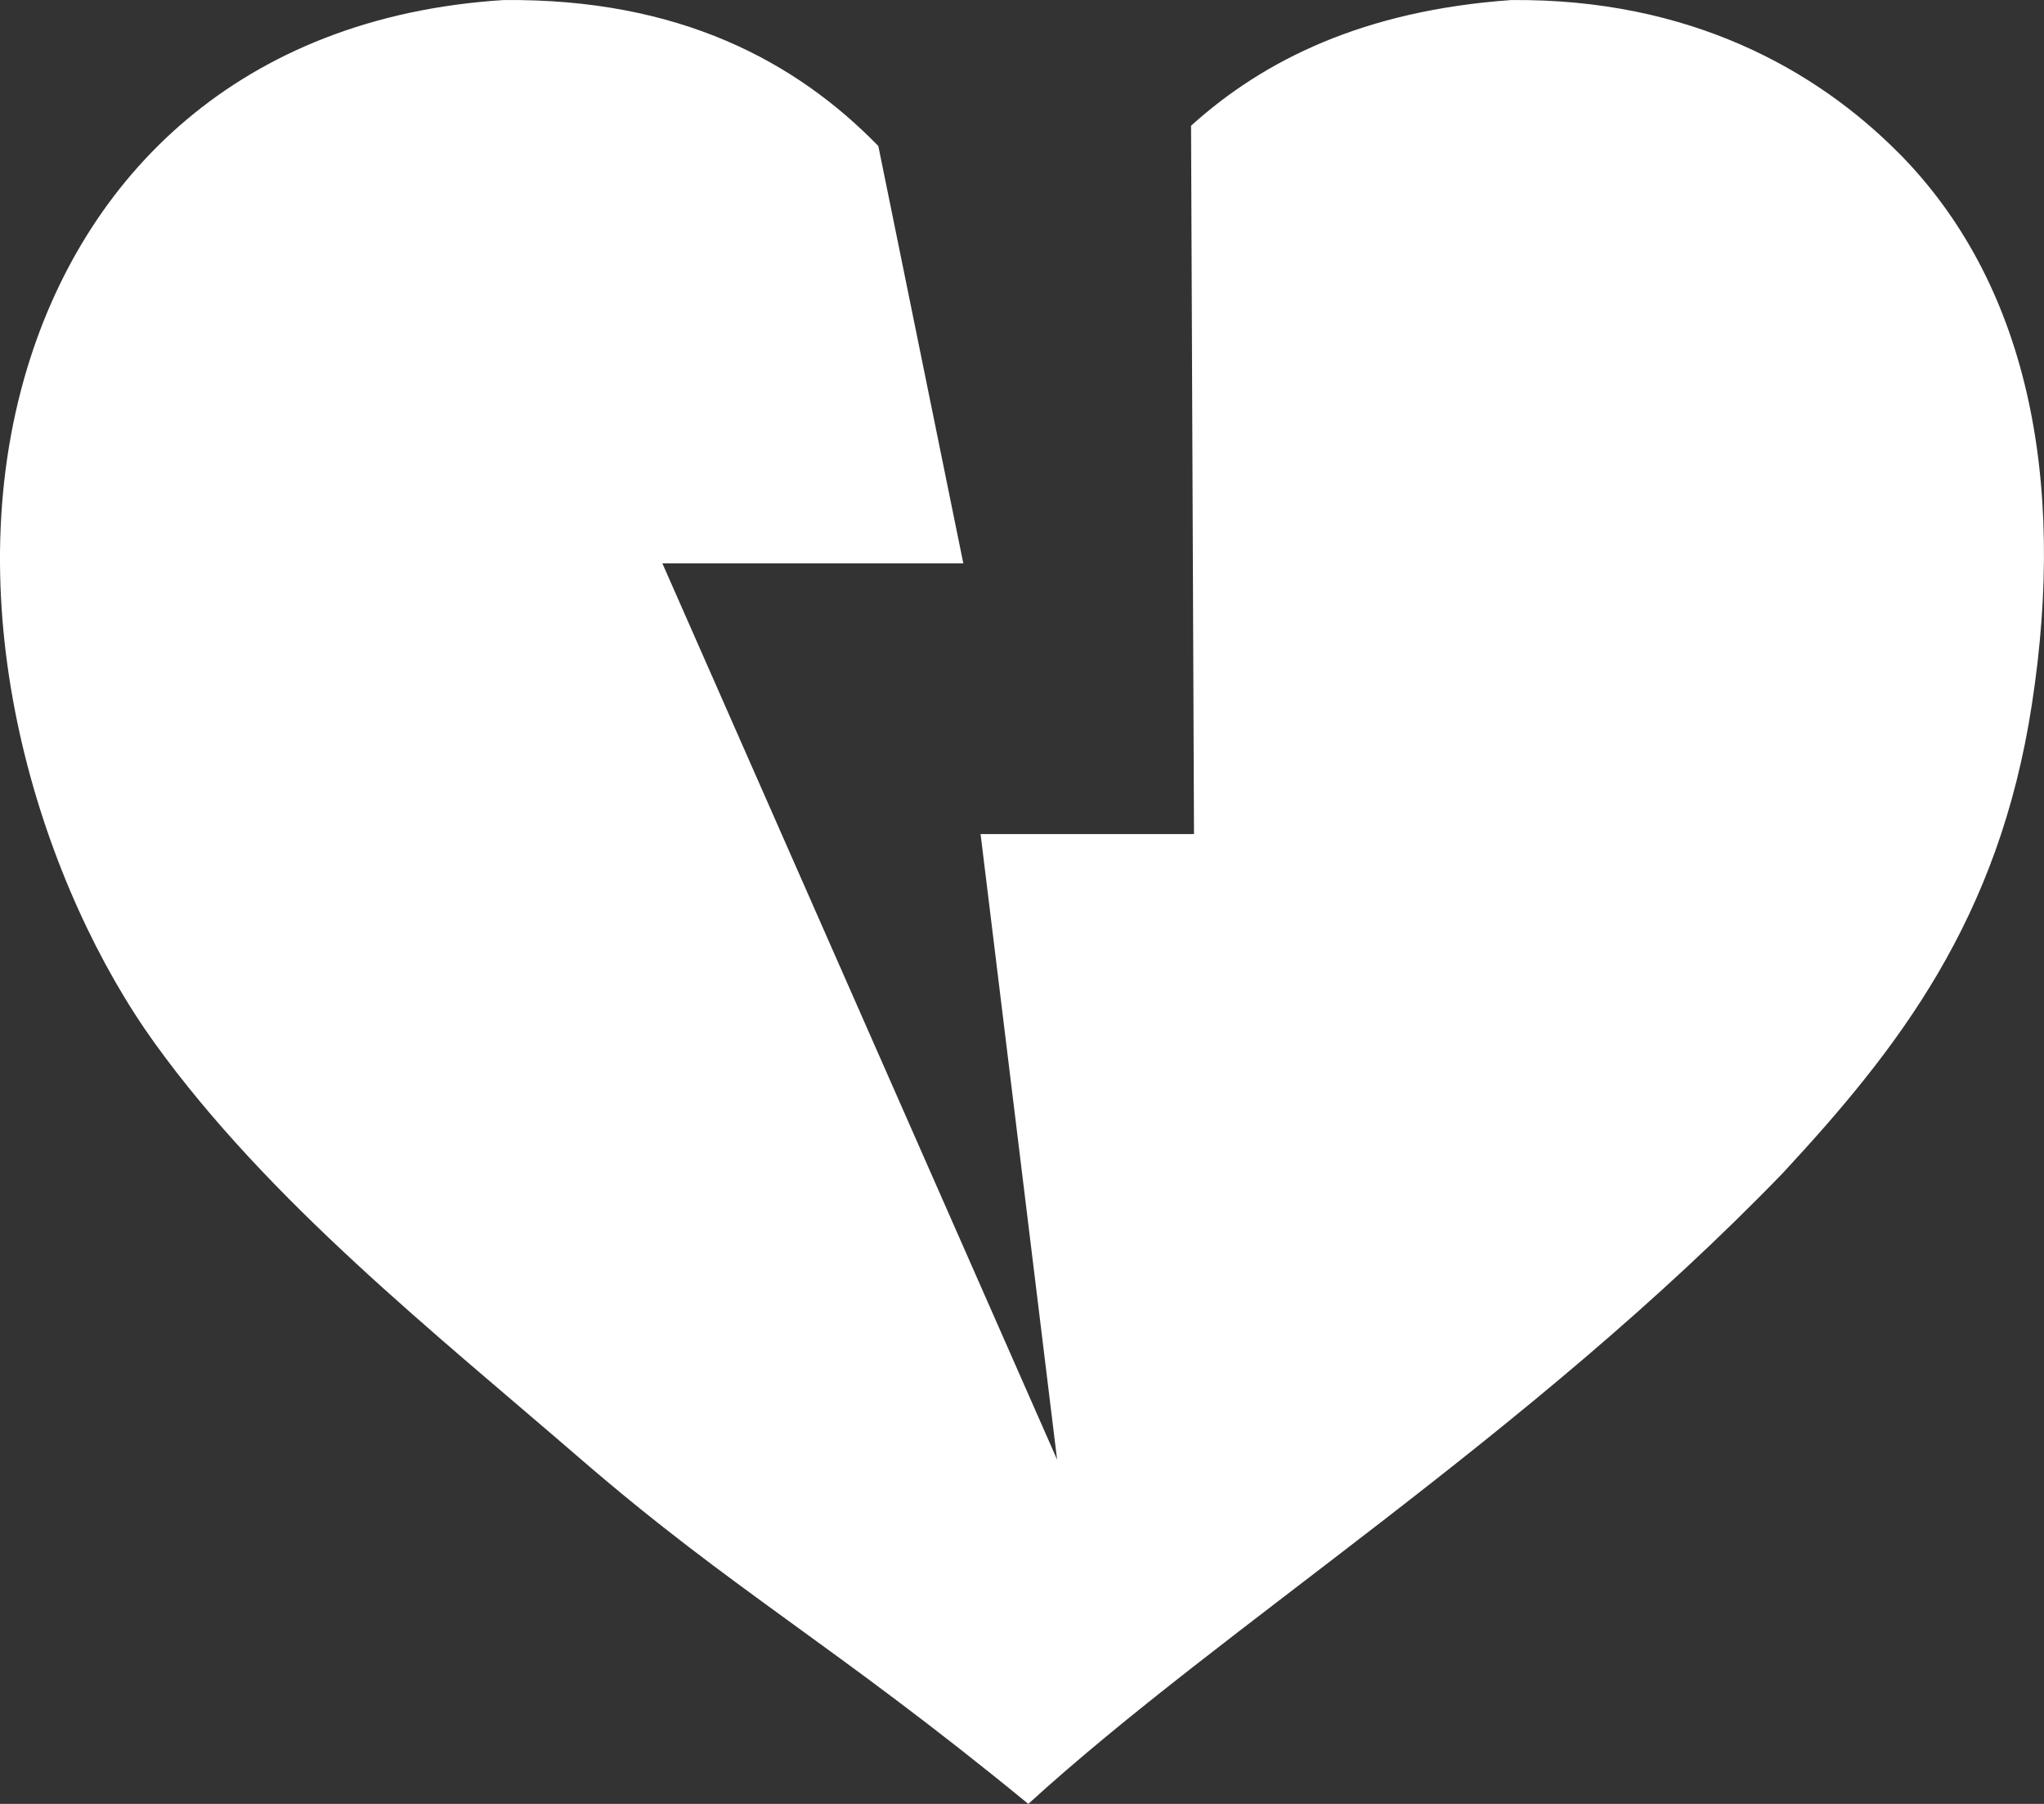 <svg width="34" height="30" viewBox="0 0 34 30" fill="none" xmlns="http://www.w3.org/2000/svg">
<rect x="0" y="0" width="34" height="30" fill="#333333" stroke="none"/>
<path d="M31.572 2.534C30.211 1.166 28.111 -0.028 25.136 0.001C22.686 0.175 21.023 0.997 19.812 2.091L19.861 13.871H16.311L17.584 24.275L11.018 9.369H16.024L14.61 2.428C13.245 1.028 11.304 -0.03 8.375 0.001C3.984 0.279 1.361 2.94 0.409 6.27C-0.751 10.329 0.74 14.805 2.576 17.352C4.472 19.98 7.228 22.164 9.649 24.256C12.219 26.476 13.843 27.324 17.105 30C20.341 27.043 25.428 23.884 29.657 19.507C31.575 17.439 33.251 15.291 33.798 11.717C34.382 7.934 33.715 4.685 31.572 2.533L31.572 2.534Z" fill="white"/>
</svg>
